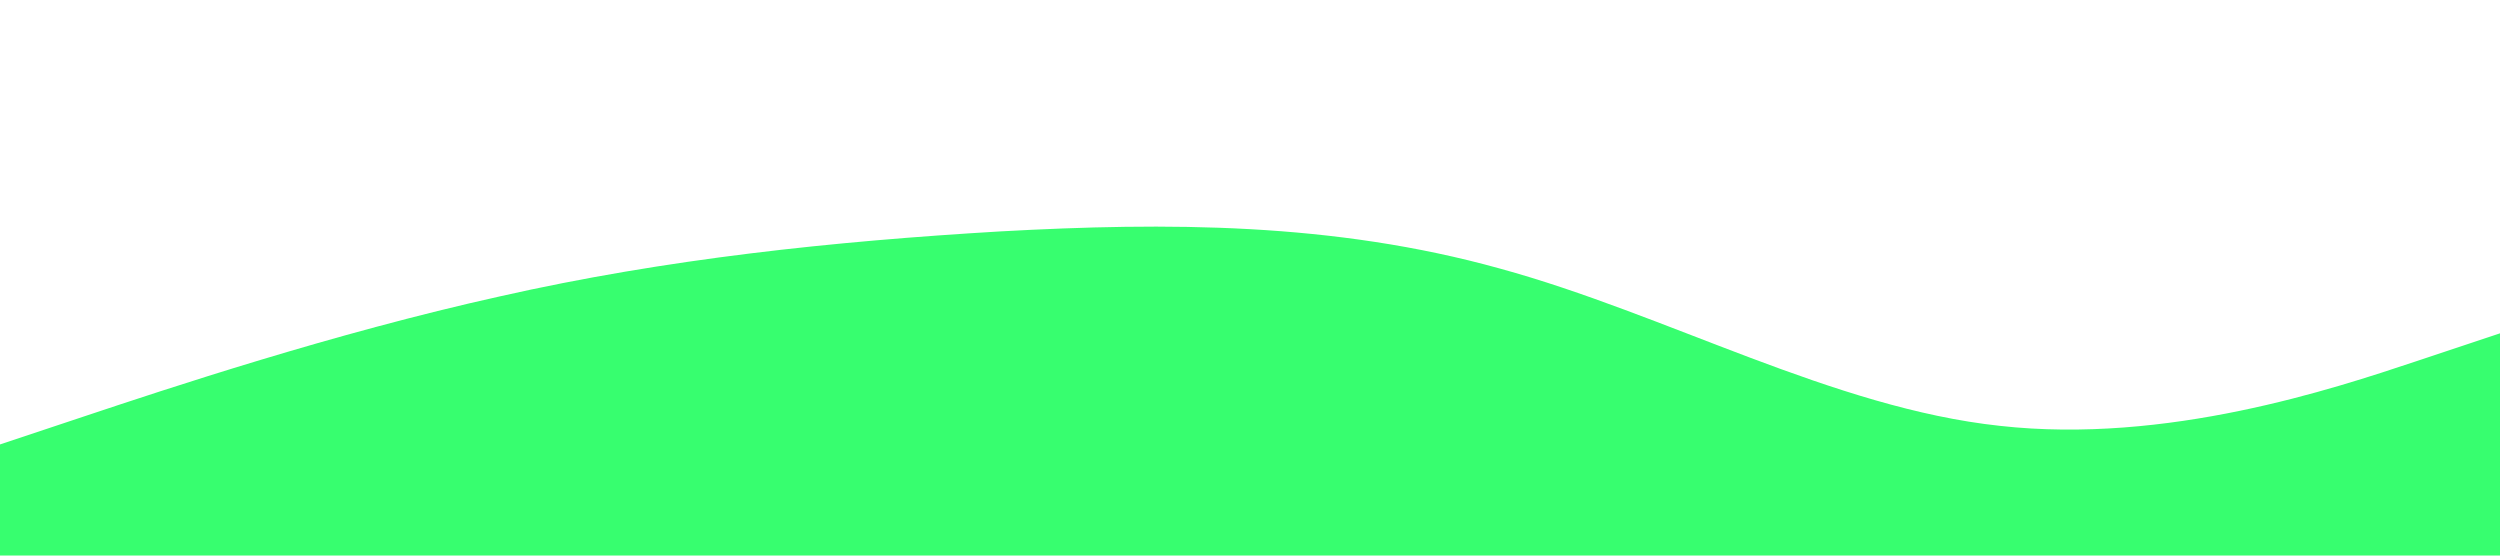 <?xml version="1.0" standalone="no"?><svg xmlns="http://www.w3.org/2000/svg" viewBox="0 0 1440 320"><path fill="#37fe6f" fill-opacity="1" d="M0,256L48,240C96,224,192,192,288,170.7C384,149,480,139,576,133.3C672,128,768,128,864,154.7C960,181,1056,235,1152,245.3C1248,256,1344,224,1392,208L1440,192L1440,320L1392,320C1344,320,1248,320,1152,320C1056,320,960,320,864,320C768,320,672,320,576,320C480,320,384,320,288,320C192,320,96,320,48,320L0,320Z"></path></svg>